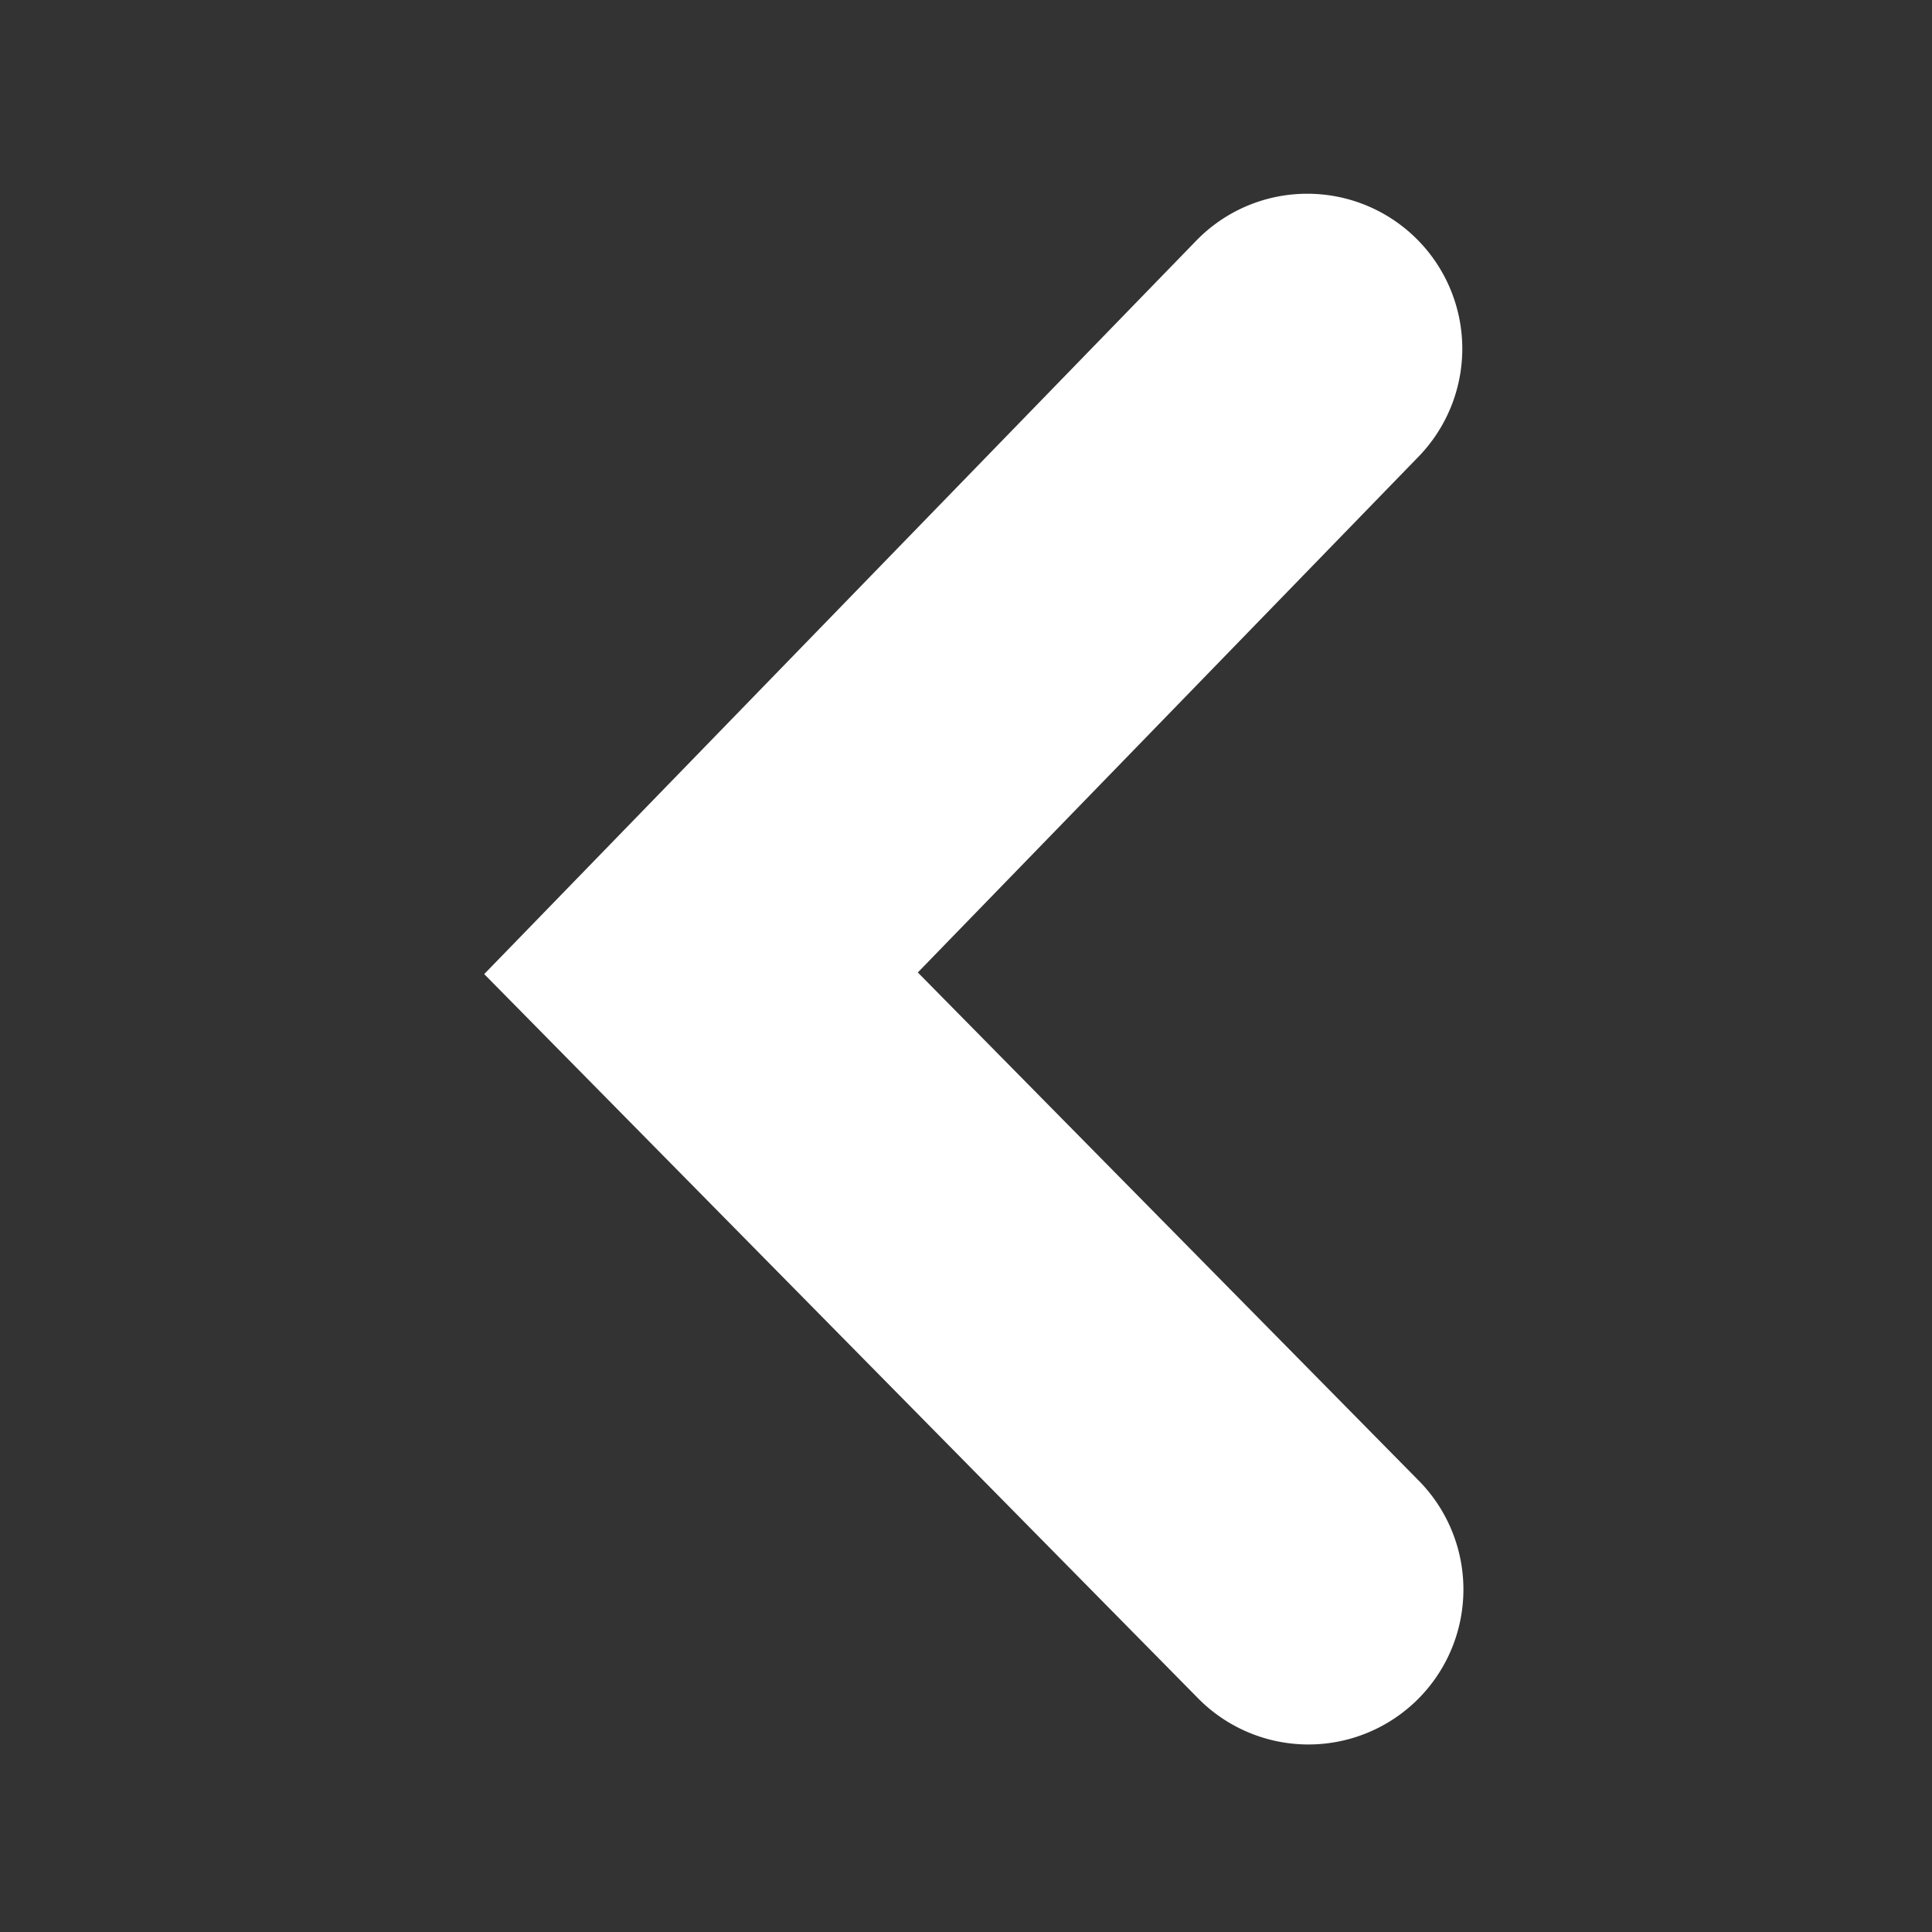 <svg xmlns="http://www.w3.org/2000/svg" width="32" height="32" viewBox="0 0 32 32">
  <rect x="0" y="0" width="32" height="32" fill="#333333" stroke="none"/>
  <g id="arrow-left-white" transform="translate(-786 -8403)">
    <path id="Trazado_12" data-name="Trazado 12" d="M2.566,25.666A2.567,2.567,0,0,1,.725,21.311l8.293-8.543-8.28-8.4A2.567,2.567,0,1,1,4.395.765L16.2,12.741,4.408,24.887A2.559,2.559,0,0,1,2.566,25.666Z" transform="translate(810.22 8431.875) rotate(180)" fill="#fff"/>
    <rect id="Rectangle_412" data-name="Rectangle 412" width="32" height="32" transform="translate(786 8403)" fill="none"/>
  </g>
</svg>
